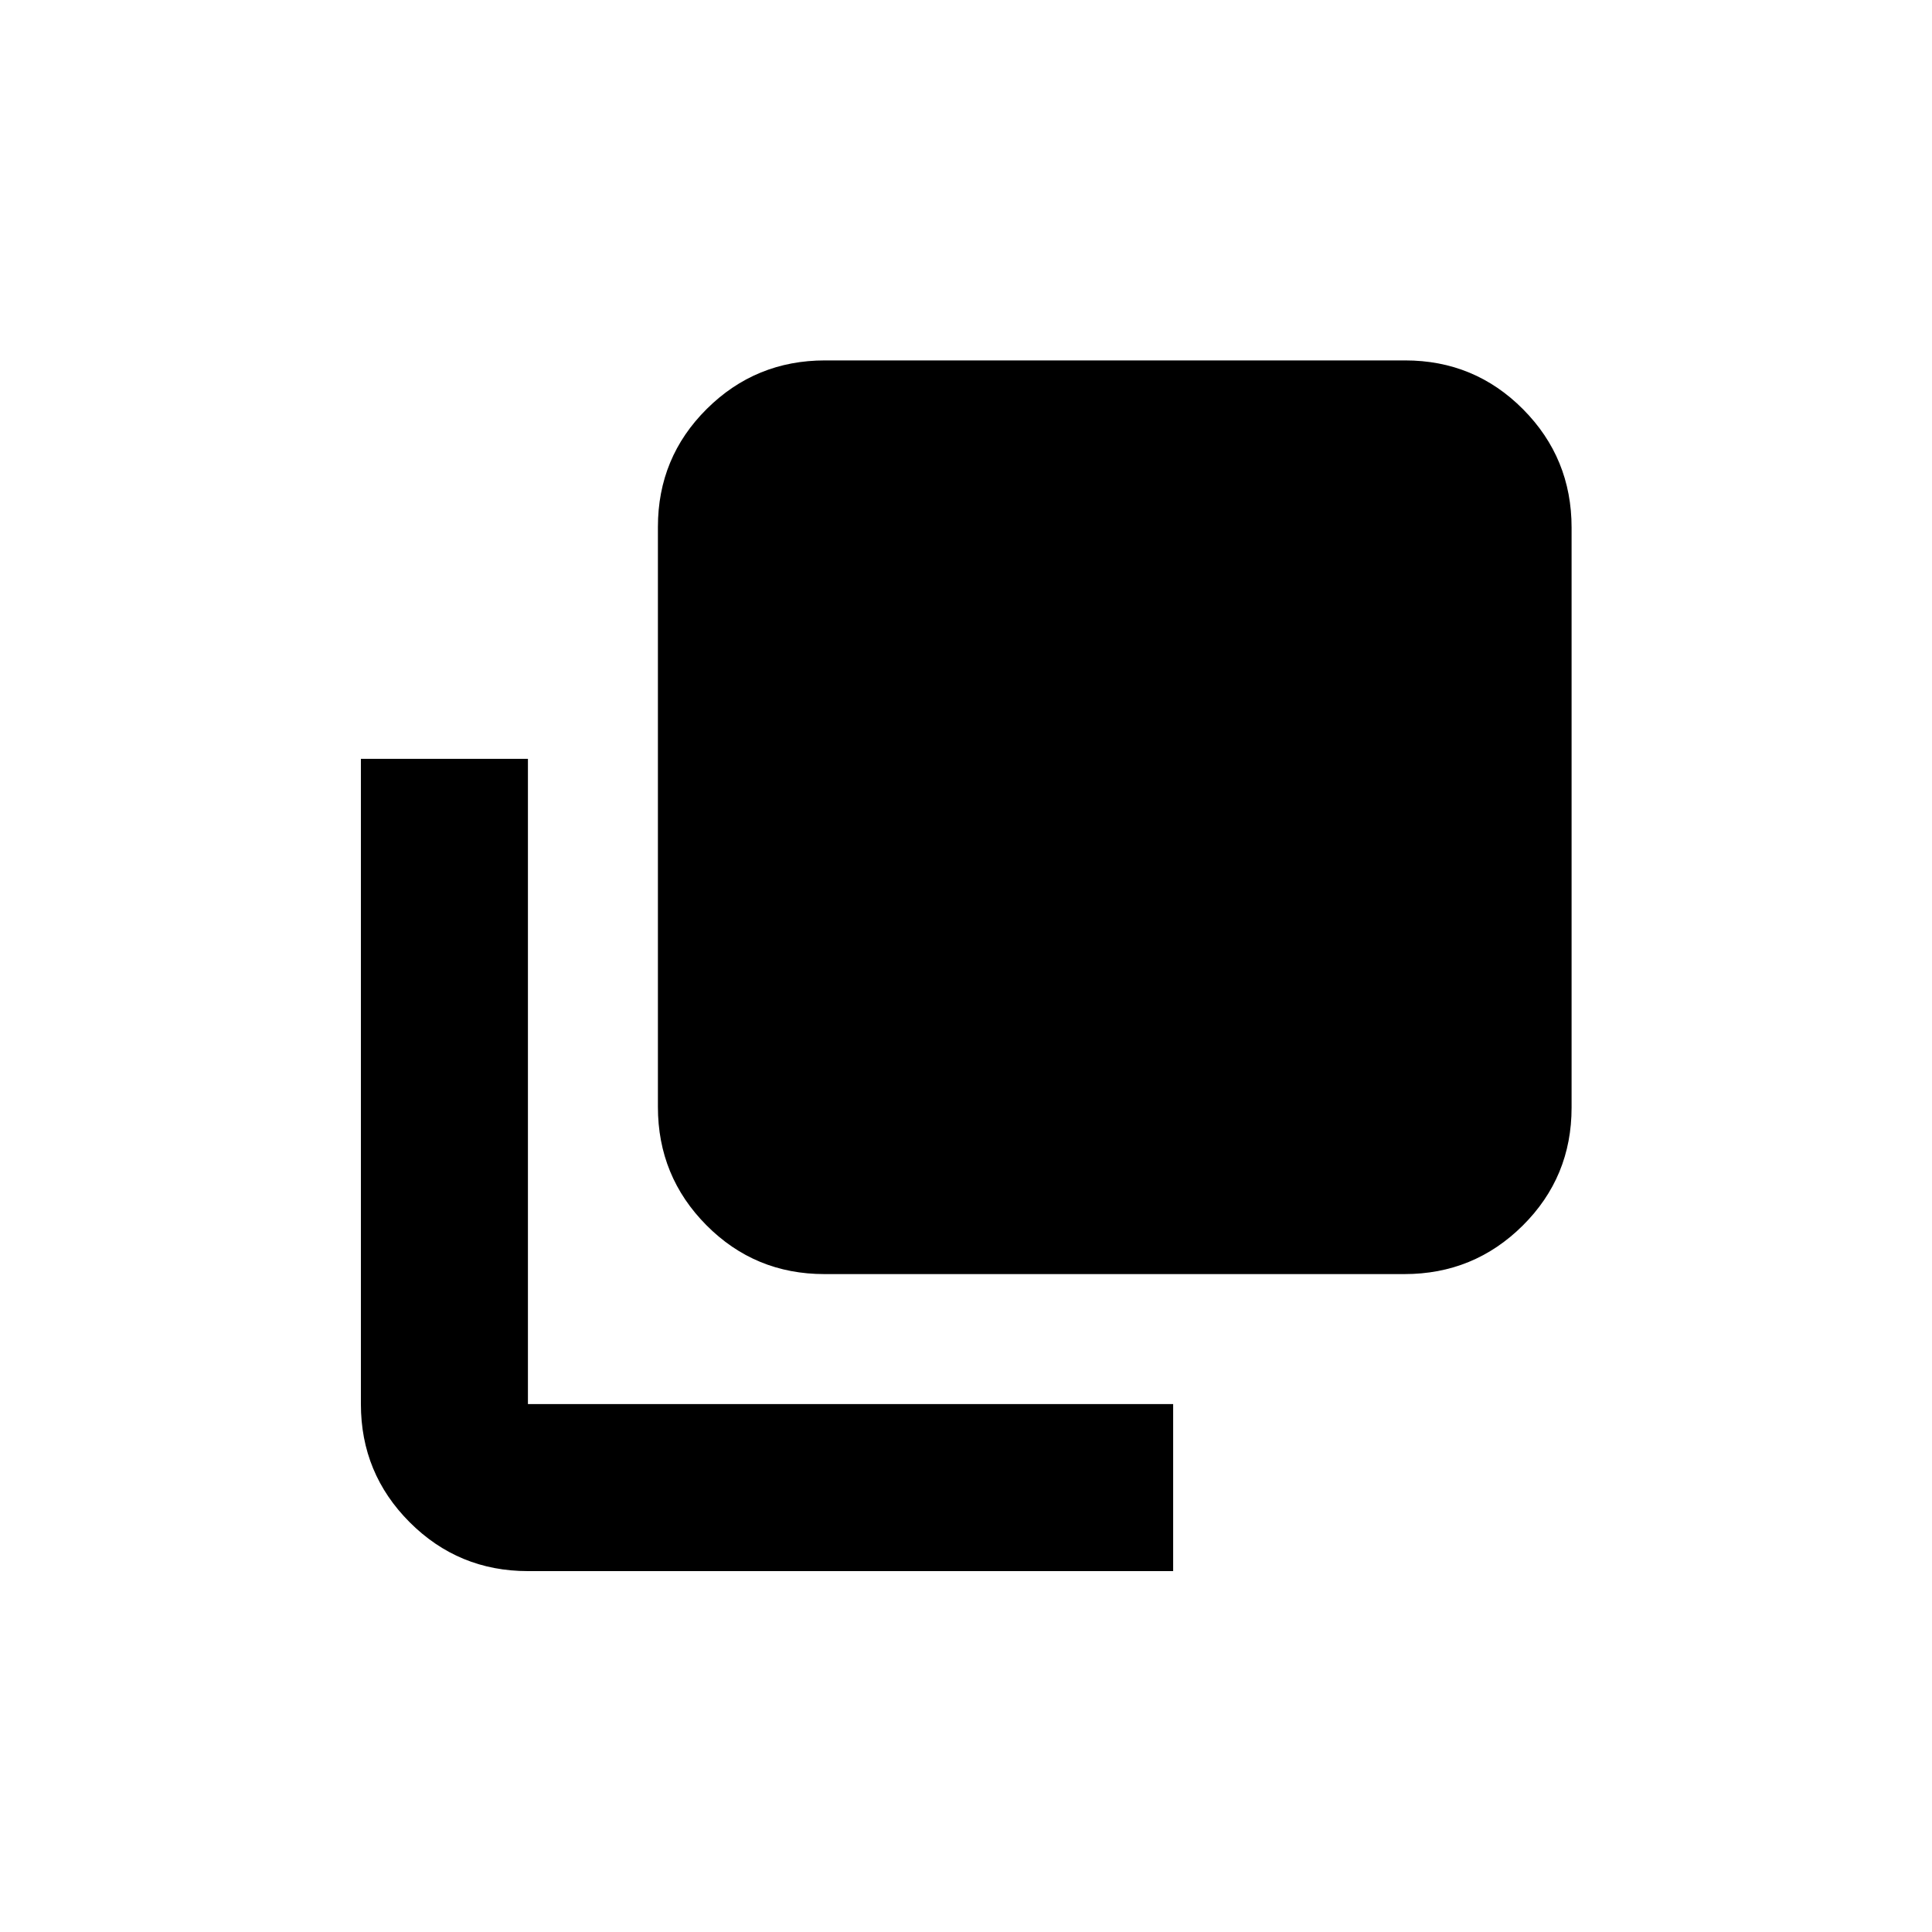 <svg xmlns="http://www.w3.org/2000/svg" height="20" viewBox="0 96 960 960" width="20"><path d="M409.636 729.087q-34.506 0-58.614-24.275-24.109-24.275-24.109-58.781V357.81q0-34.506 24.275-58.615 24.275-24.108 58.781-24.108H698.19q34.506 0 58.615 24.275 24.108 24.275 24.108 58.78v288.222q0 34.506-24.275 58.614-24.275 24.109-58.78 24.109H409.636Zm-147.31 147.587q-34.483 0-58.741-24.259-24.259-24.258-24.259-58.741V473.065h83v320.609h320.609v83H262.326Z"/></svg>